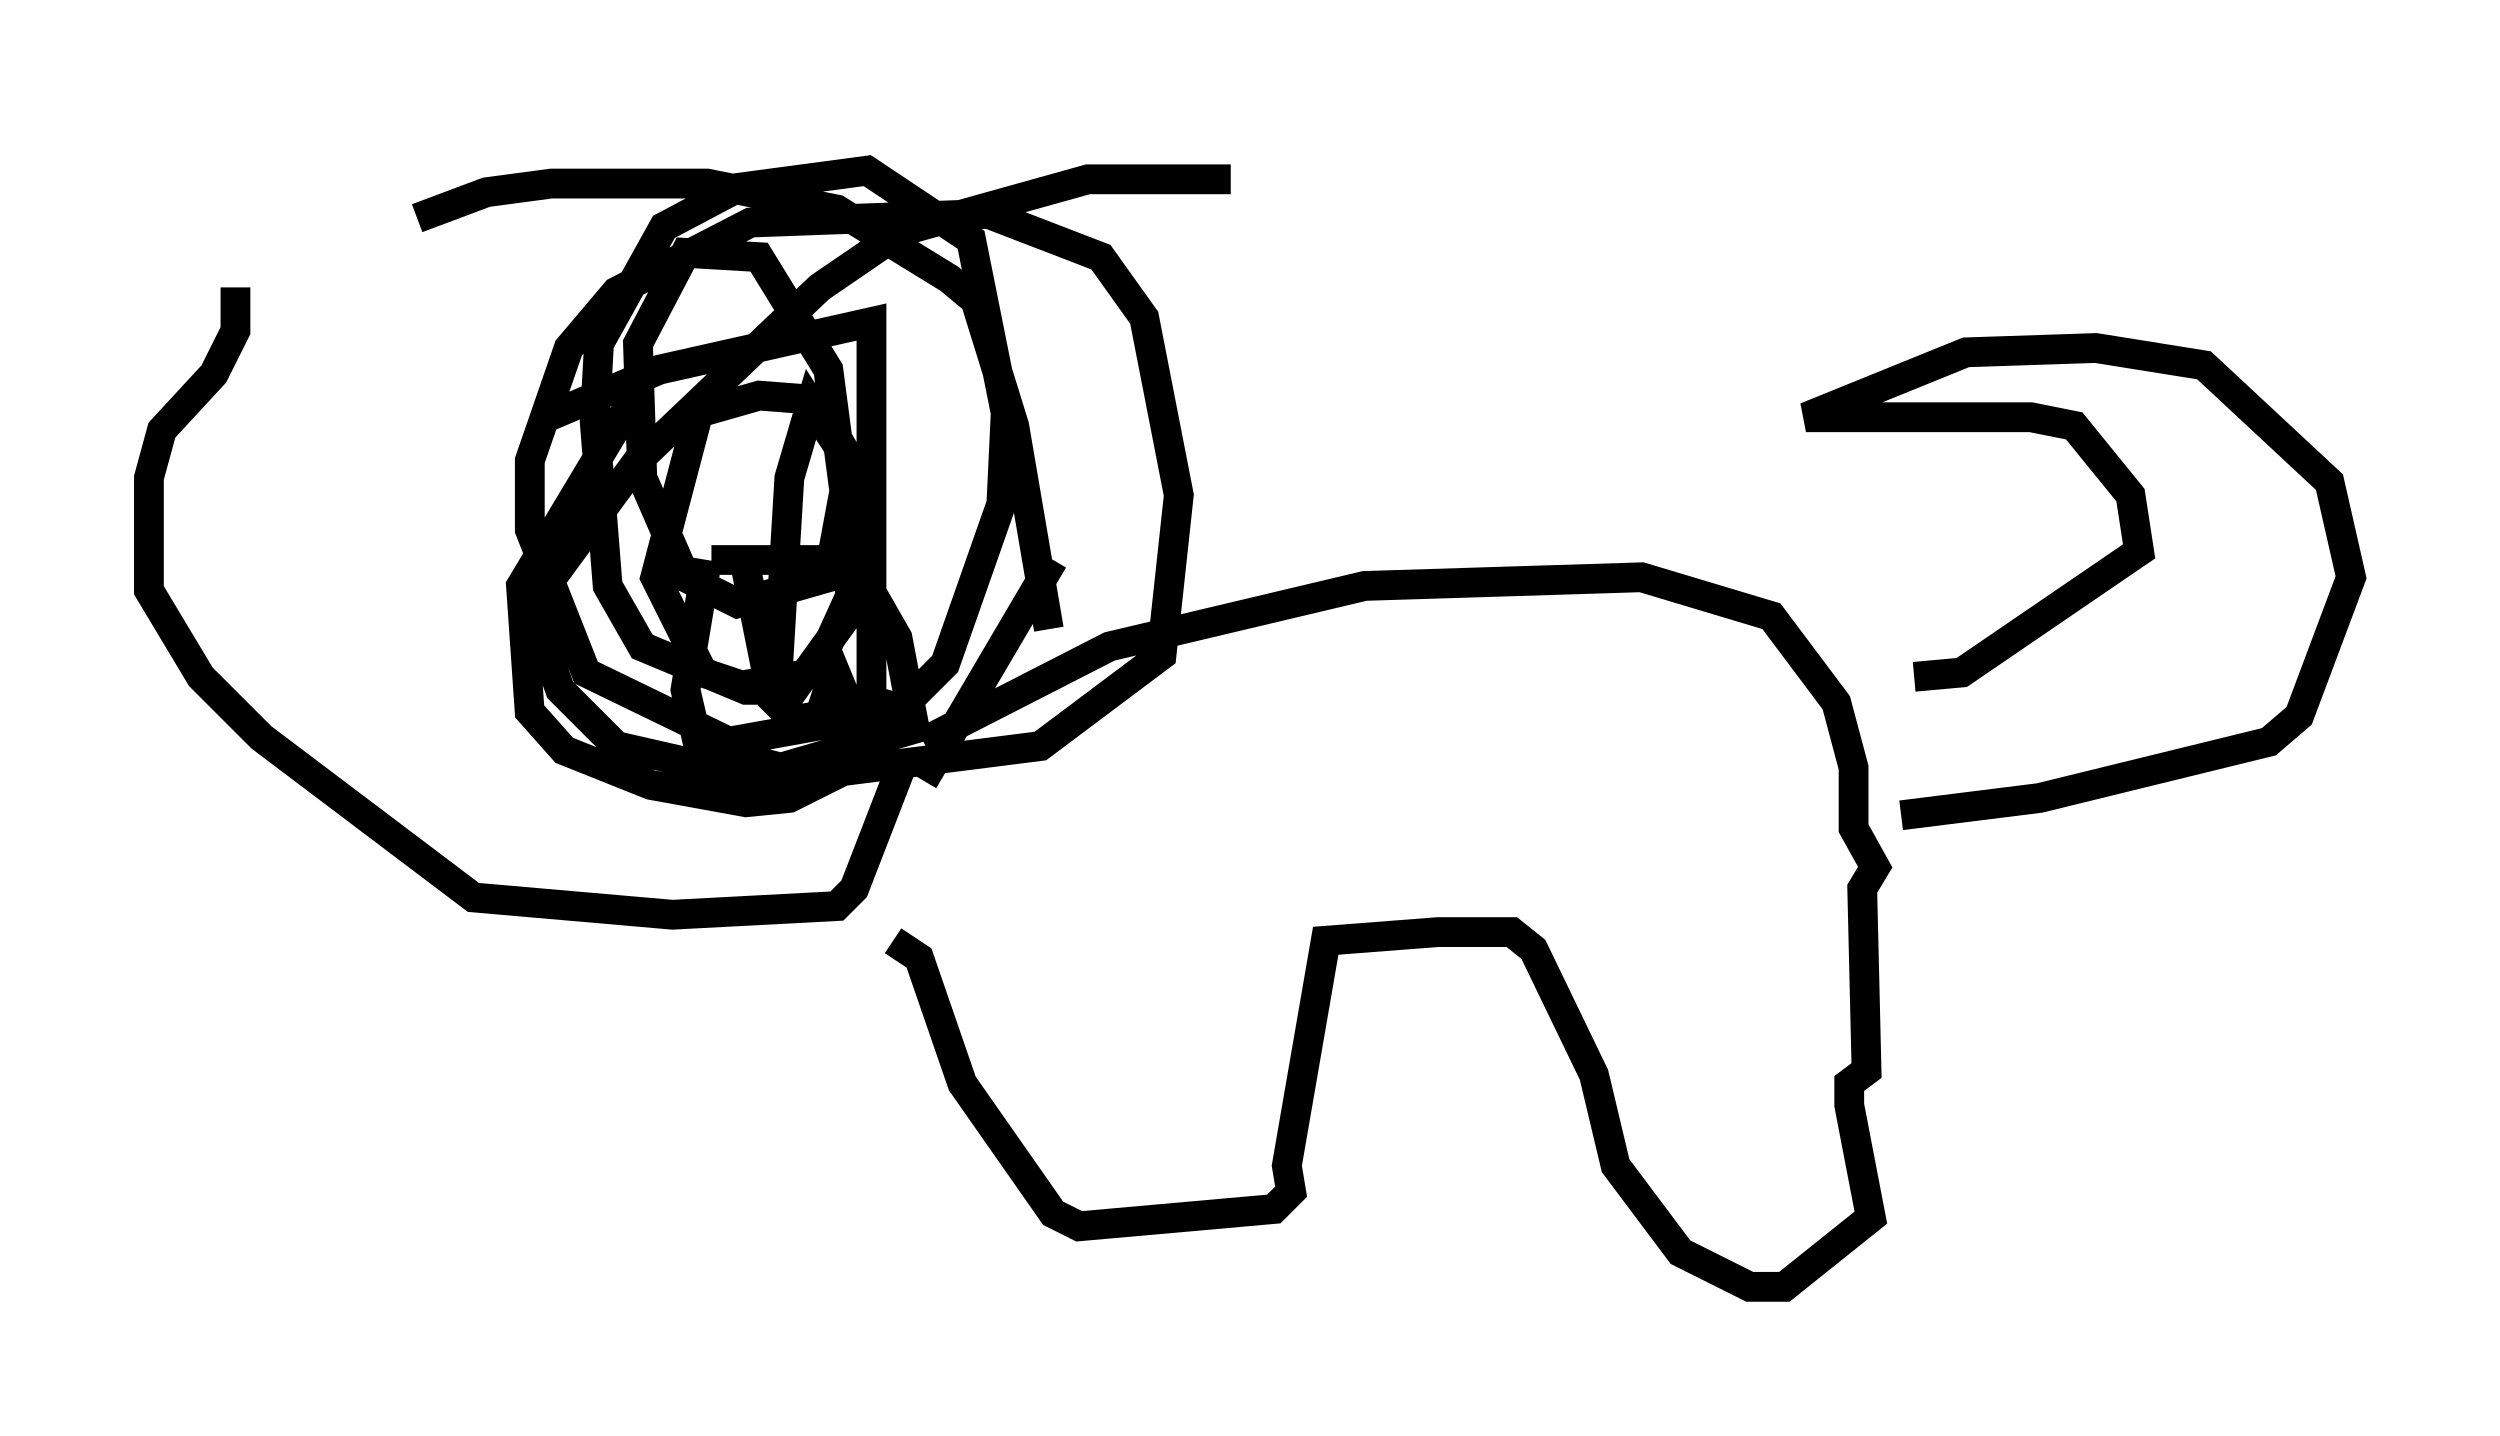 <?xml version="1.0" encoding="utf-8" ?>
<svg baseProfile="full" height="48.201" version="1.1" width="83.933" xmlns="http://www.w3.org/2000/svg" xmlns:ev="http://www.w3.org/2001/xml-events" xmlns:xlink="http://www.w3.org/1999/xlink"><defs /><rect fill="white" height="48.201" width="83.933" x="0" y="0" /><path d="M15.458, 5 m-7.553, 4.648 l0.0, 1.453 -0.726, 1.453 l-1.743, 1.888 -0.436, 1.598 l0.0, 3.777 1.743, 2.905 l2.034, 2.034 7.117, 5.374 l6.682, 0.581 5.52, -0.291 l0.581, -0.581 1.743, -4.503 m4.793, -4.212 l-1.162, -6.827 -1.307, -4.212 l-0.872, -0.726 -3.777, -2.324 l-4.358, -0.872 -5.229, 0.0 l-2.179, 0.291 -2.324, 0.872 m7.408, 5.81 l-3.922, 6.536 0.291, 4.212 l1.162, 1.307 2.905, 1.162 l3.196, 0.581 1.453, -0.145 l2.615, -1.307 0.145, -0.581 l0.0, -14.089 -7.117, 1.598 l-3.777, 1.598 m12.637, 12.201 l4.358, -7.408 m-4.358, 6.101 l6.246, -3.196 8.57, -2.034 l9.296, -0.291 4.358, 1.307 l2.179, 2.905 0.581, 2.179 l0.0, 2.034 0.726, 1.307 l-0.436, 0.726 0.145, 6.101 l-0.581, 0.436 0.0, 0.726 l0.726, 3.777 -2.905, 2.324 l-1.162, 0.0 -2.324, -1.162 l-2.179, -2.905 -0.726, -3.05 l-2.034, -4.212 -0.726, -0.581 l-2.469, 0.0 -3.777, 0.291 l-1.307, 7.553 0.145, 0.872 l-0.581, 0.581 -6.536, 0.581 l-0.872, -0.436 -3.05, -4.358 l-1.453, -4.212 -0.872, -0.581 m33.844, -4.212 l4.648, -0.581 7.698, -1.888 l1.017, -0.872 1.743, -4.648 l-0.726, -3.196 -4.212, -3.922 l-3.631, -0.581 -4.358, 0.145 l-5.374, 2.179 7.553, 0.0 l1.453, 0.291 1.888, 2.324 l0.291, 1.888 -5.955, 4.067 l-1.598, 0.145 m-40.525, -3.922 l-0.726, 4.358 0.436, 1.888 l2.76, 0.726 4.503, -1.307 l-0.581, -3.05 -1.162, -2.034 l-0.872, -0.581 -4.212, 0.0 m1.162, 0.291 l0.872, 4.358 0.726, 0.726 l0.872, -0.145 0.436, -1.307 l-0.145, -0.726 1.017, 2.469 l0.581, 0.291 0.436, -1.598 m-3.777, 0.145 l0.436, -7.263 0.726, -2.469 l1.598, 2.469 0.0, 3.341 l-1.453, 3.196 -2.469, 0.436 l-1.307, -0.436 -1.598, -3.196 l1.453, -5.52 2.034, -0.581 l1.888, 0.145 1.162, 2.034 l-0.726, 3.922 -3.05, 0.872 l-1.743, -0.872 -1.453, -3.341 l-0.145, -4.503 1.598, -3.05 l2.469, 0.145 2.324, 3.777 l0.726, 5.52 0.0, 2.615 l-1.888, 2.615 -1.598, 0.0 l-3.486, -1.453 -1.162, -2.034 l-0.436, -5.52 0.145, -2.615 l2.179, -3.922 2.469, -1.307 l4.358, -0.581 3.486, 2.324 l1.162, 5.81 -0.145, 3.05 l-1.888, 5.374 -1.598, 1.598 l-5.665, 1.017 -4.793, -2.324 l-1.888, -4.793 0.0, -2.324 l1.307, -3.777 1.598, -1.888 l4.503, -2.324 7.989, -0.291 l3.777, 1.453 1.453, 2.034 l1.162, 5.955 -0.581, 5.374 l-4.067, 3.05 -9.151, 1.162 l-5.084, -1.162 -1.888, -1.888 l-0.872, -2.469 0.291, -0.872 l3.196, -4.358 6.101, -5.81 l2.76, -1.888 6.246, -1.743 l4.793, 0.0 " fill="none" stroke="black" stroke-width="1" /></svg>